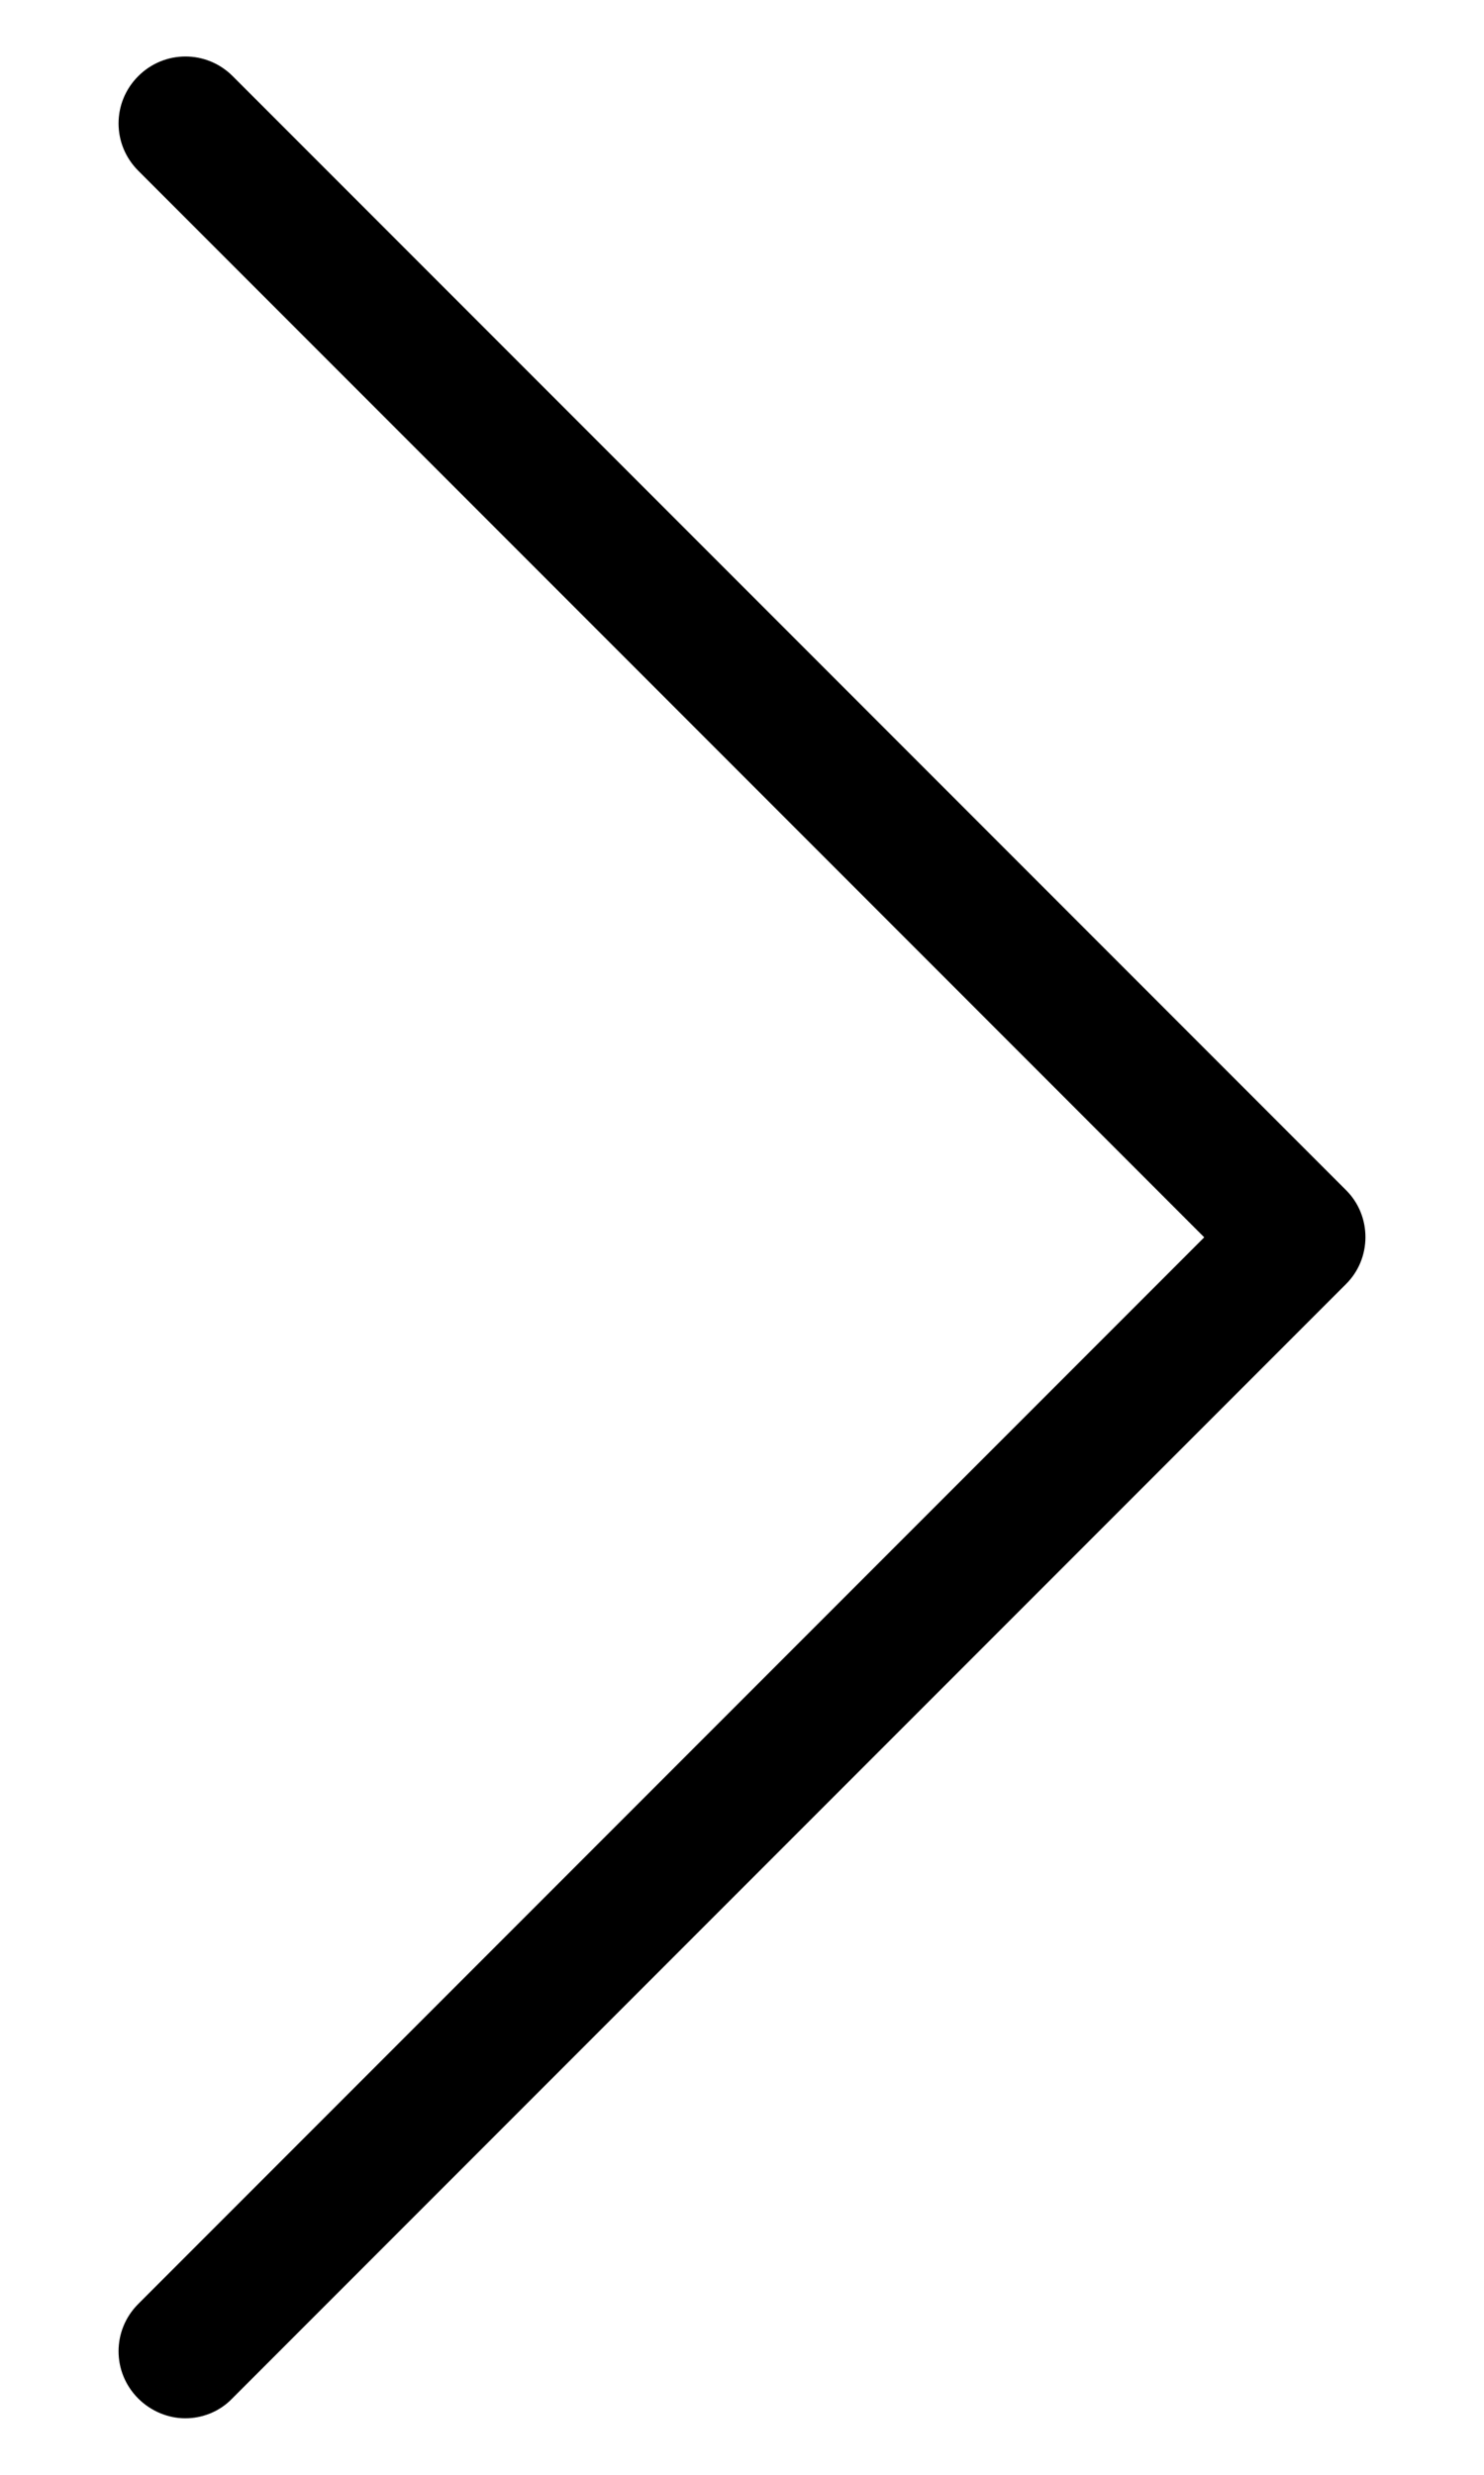<?xml version="1.0"?>
<svg version="1.1" xmlns="http://www.w3.org/2000/svg" xmlns:xlink="http://www.w3.org/1999/xlink" width="300" height="500">
    <desc iVinci="yes" version="4.6" gridStep="20" showGrid="no" snapToGrid="no" codePlatform="0"/>
    <g id="Layer1" name="Layer 1" opacity="1">
        <g id="Shape1">
            <desc shapeID="1" type="0" basicInfo-basicType="0" basicInfo-roundedRectRadius="12" basicInfo-polygonSides="6" basicInfo-starPoints="5" bounding="rect(-126.031,-238.587,252.063,477.175)" text="" font-familyName="" font-pixelSize="20" font-bold="0" font-underline="0" font-alignment="1" strokeStyle="0" markerStart="0" markerEnd="0" shadowEnabled="0" shadowOffsetX="0" shadowOffsetY="2" shadowBlur="4" shadowOpacity="160" blurEnabled="0" blurRadius="4" transform="matrix(1,0,0,1,150,250)" pers-center="0,0" pers-size="0,0" pers-start="0,0" pers-end="0,0" locked="0" mesh="" flag=""/>
            <path id="shapePath1" d="M272.144,240.488 L47.044,15.387 C41.744,10.088 33.244,10.088 27.944,15.387 C22.644,20.688 22.644,29.188 27.944,34.487 L243.444,249.988 L27.944,465.488 C22.644,470.788 22.644,479.288 27.944,484.587 C30.544,487.188 34.044,488.587 37.444,488.587 C40.844,488.587 44.344,487.288 46.944,484.587 L272.044,259.487 C277.344,254.288 277.344,245.688 272.144,240.488 Z" style="stroke:none;fill-rule:nonzero;fill:#000000;fill-opacity:1;"/>
        </g>
    </g>
</svg>
